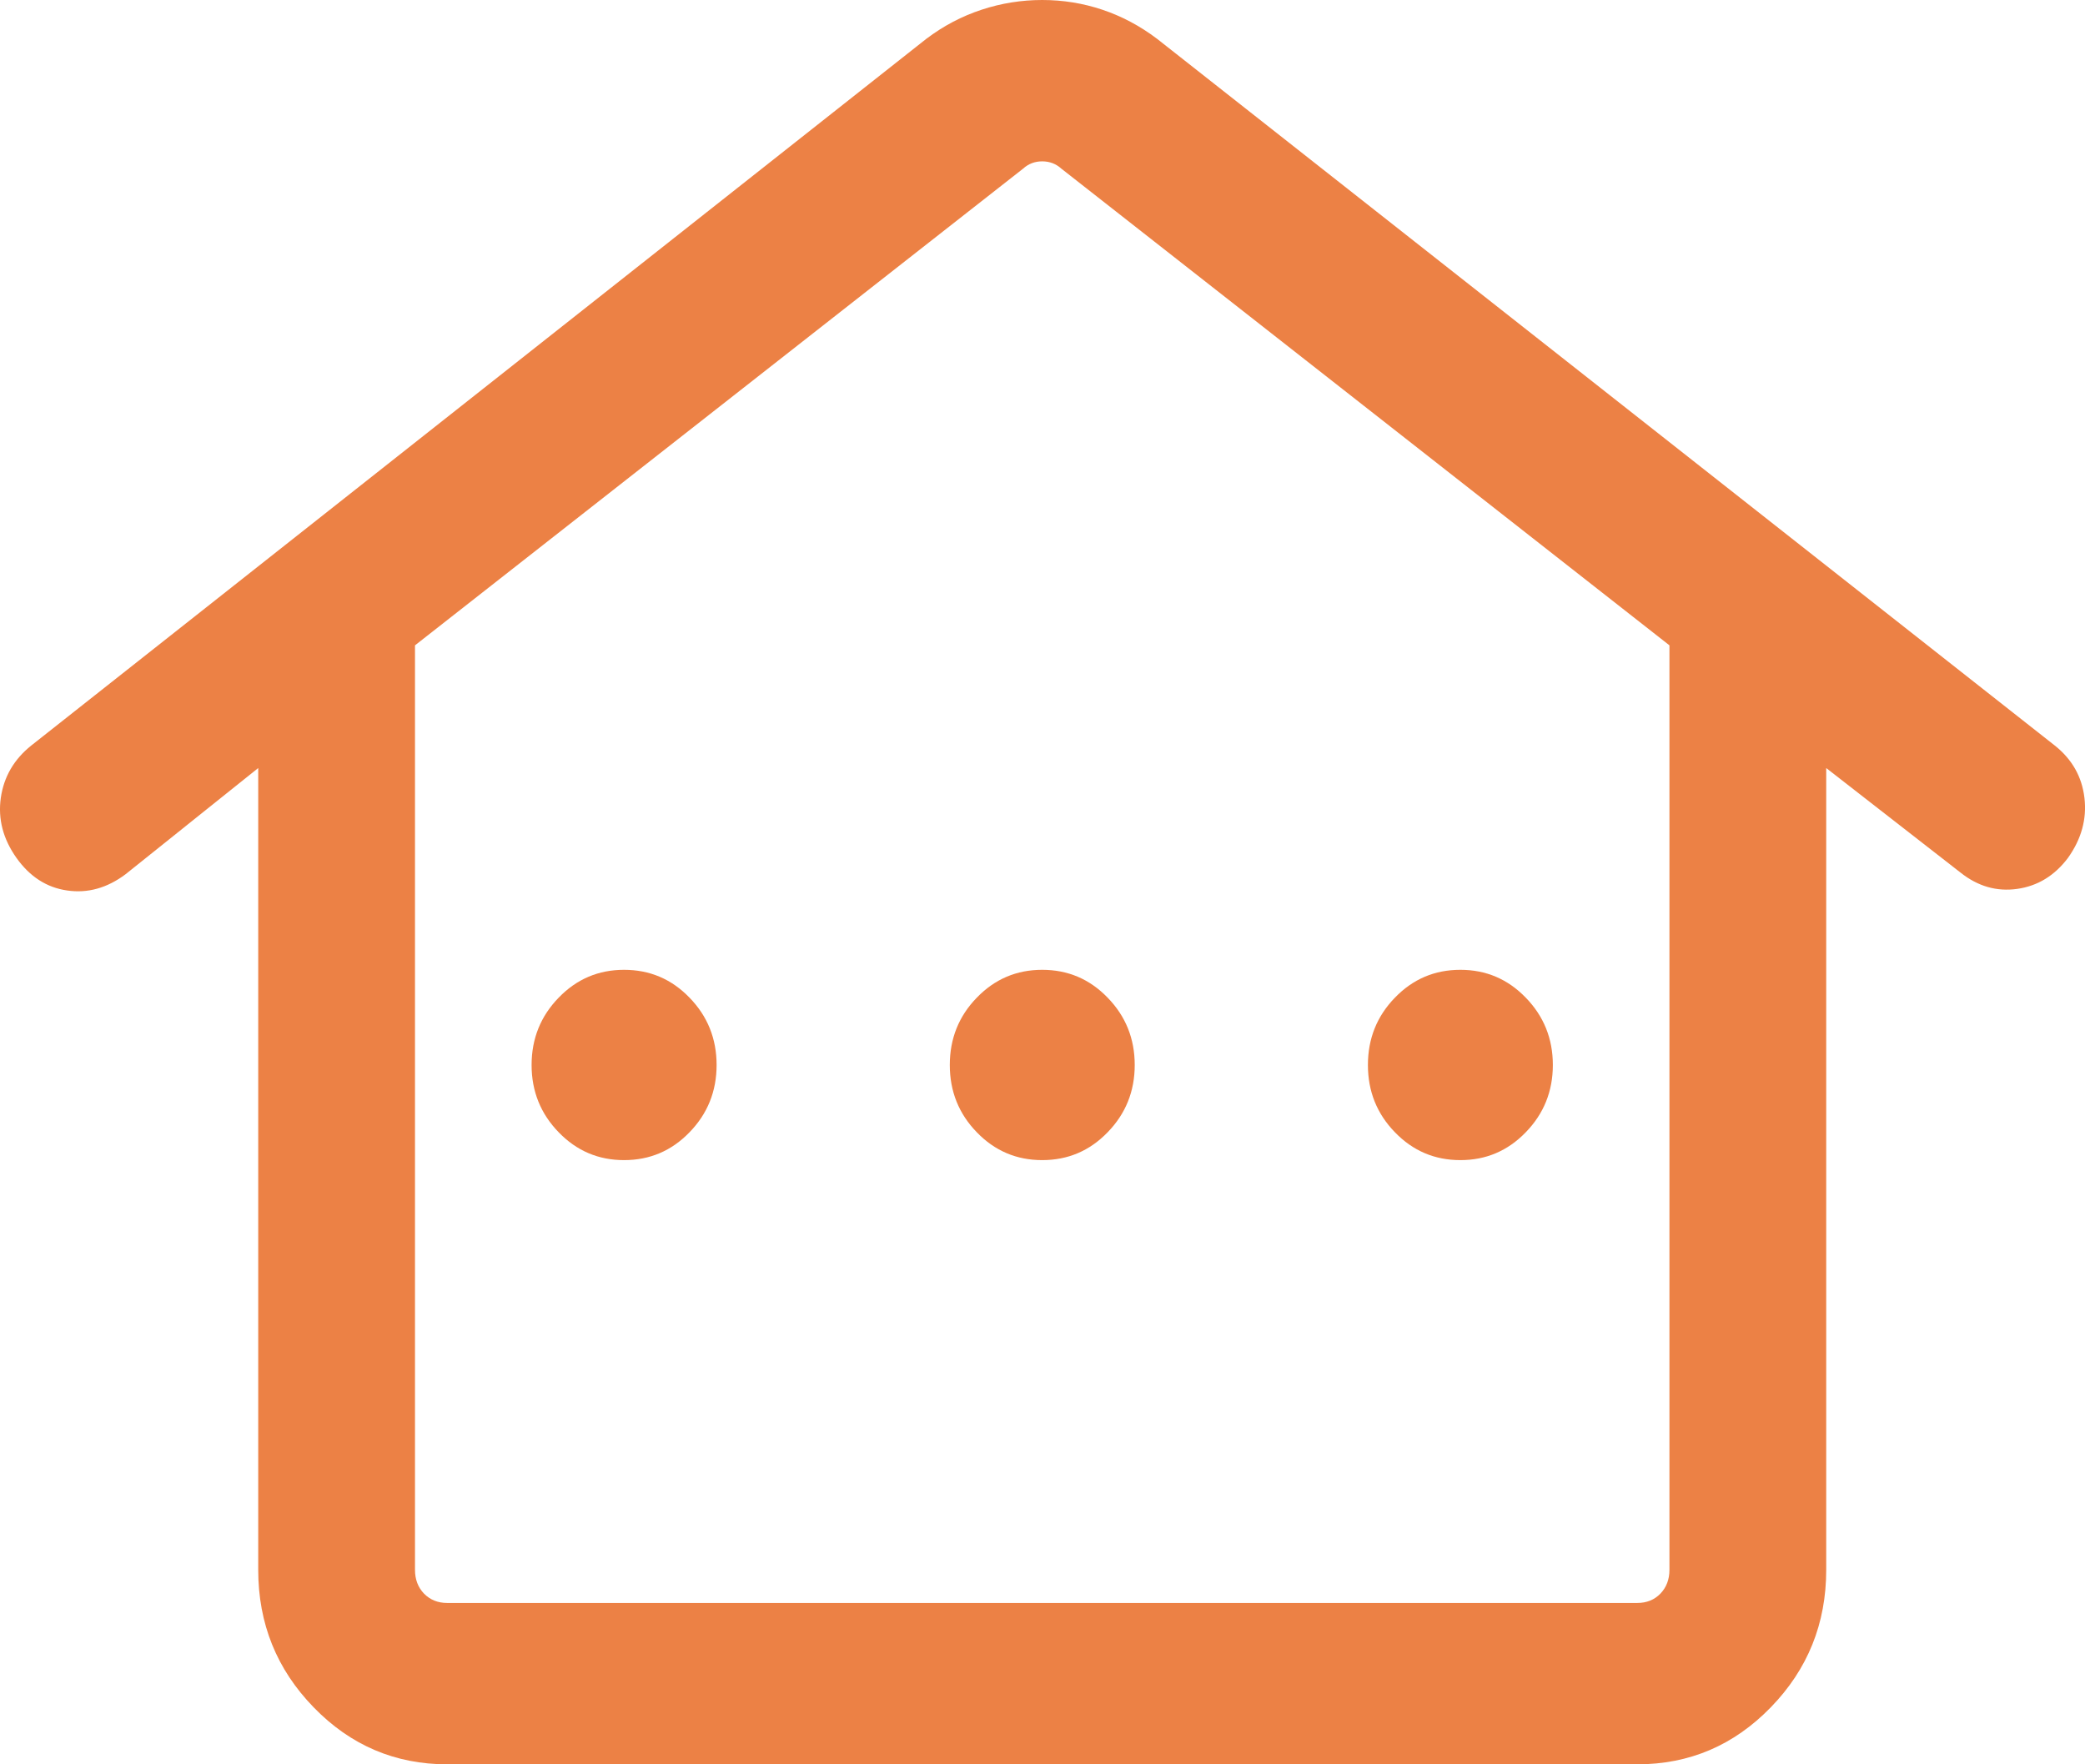 <svg width="26" height="22" viewBox="0 0 26 22" fill="none" xmlns="http://www.w3.org/2000/svg">
<path d="M3.22 19.575V9.577L1.566 10.901C1.337 11.073 1.094 11.141 0.839 11.104C0.583 11.068 0.372 10.932 0.205 10.697C0.038 10.461 -0.027 10.212 0.01 9.949C0.048 9.685 0.175 9.468 0.39 9.296L11.55 0.485C11.764 0.323 11.994 0.202 12.241 0.121C12.487 0.04 12.739 0 12.996 0C13.254 0 13.504 0.04 13.746 0.121C13.988 0.202 14.216 0.323 14.43 0.485L25.623 9.296C25.839 9.468 25.962 9.685 25.993 9.949C26.024 10.212 25.956 10.461 25.788 10.697C25.621 10.919 25.41 11.048 25.154 11.084C24.899 11.12 24.663 11.052 24.447 10.88L22.773 9.577V19.575C22.773 20.244 22.543 20.815 22.082 21.289C21.622 21.763 21.067 22 20.416 22H5.577C4.927 22 4.371 21.763 3.911 21.289C3.45 20.815 3.22 20.244 3.22 19.575ZM5.577 19.988H20.416C20.534 19.988 20.63 19.949 20.705 19.872C20.78 19.794 20.818 19.695 20.818 19.575V8.047L13.235 2.103C13.168 2.042 13.088 2.012 12.996 2.012C12.905 2.012 12.825 2.042 12.758 2.103L5.175 8.047V19.575C5.175 19.695 5.213 19.794 5.288 19.872C5.364 19.949 5.46 19.988 5.577 19.988ZM7.782 14.466C8.102 14.466 8.374 14.351 8.598 14.119C8.823 13.888 8.936 13.608 8.936 13.28C8.936 12.951 8.823 12.671 8.598 12.44C8.374 12.208 8.102 12.093 7.782 12.093C7.463 12.093 7.191 12.208 6.967 12.44C6.742 12.671 6.629 12.951 6.629 13.28C6.629 13.608 6.742 13.888 6.967 14.119C7.191 14.351 7.463 14.466 7.782 14.466ZM12.996 14.466C13.316 14.466 13.588 14.351 13.812 14.119C14.037 13.888 14.15 13.608 14.15 13.28C14.15 12.951 14.037 12.671 13.812 12.44C13.588 12.208 13.316 12.093 12.996 12.093C12.677 12.093 12.405 12.208 12.181 12.44C11.956 12.671 11.844 12.951 11.844 13.28C11.844 13.608 11.956 13.888 12.181 14.119C12.405 14.351 12.677 14.466 12.996 14.466ZM18.211 14.466C18.53 14.466 18.802 14.351 19.026 14.119C19.251 13.888 19.364 13.608 19.364 13.28C19.364 12.951 19.251 12.671 19.026 12.44C18.802 12.208 18.53 12.093 18.211 12.093C17.891 12.093 17.619 12.208 17.395 12.44C17.17 12.671 17.058 12.951 17.058 13.28C17.058 13.608 17.17 13.888 17.395 14.119C17.619 14.351 17.891 14.466 18.211 14.466ZM5.577 19.988H5.175H20.818H5.577Z" fill="#EC8145"/>
</svg>
